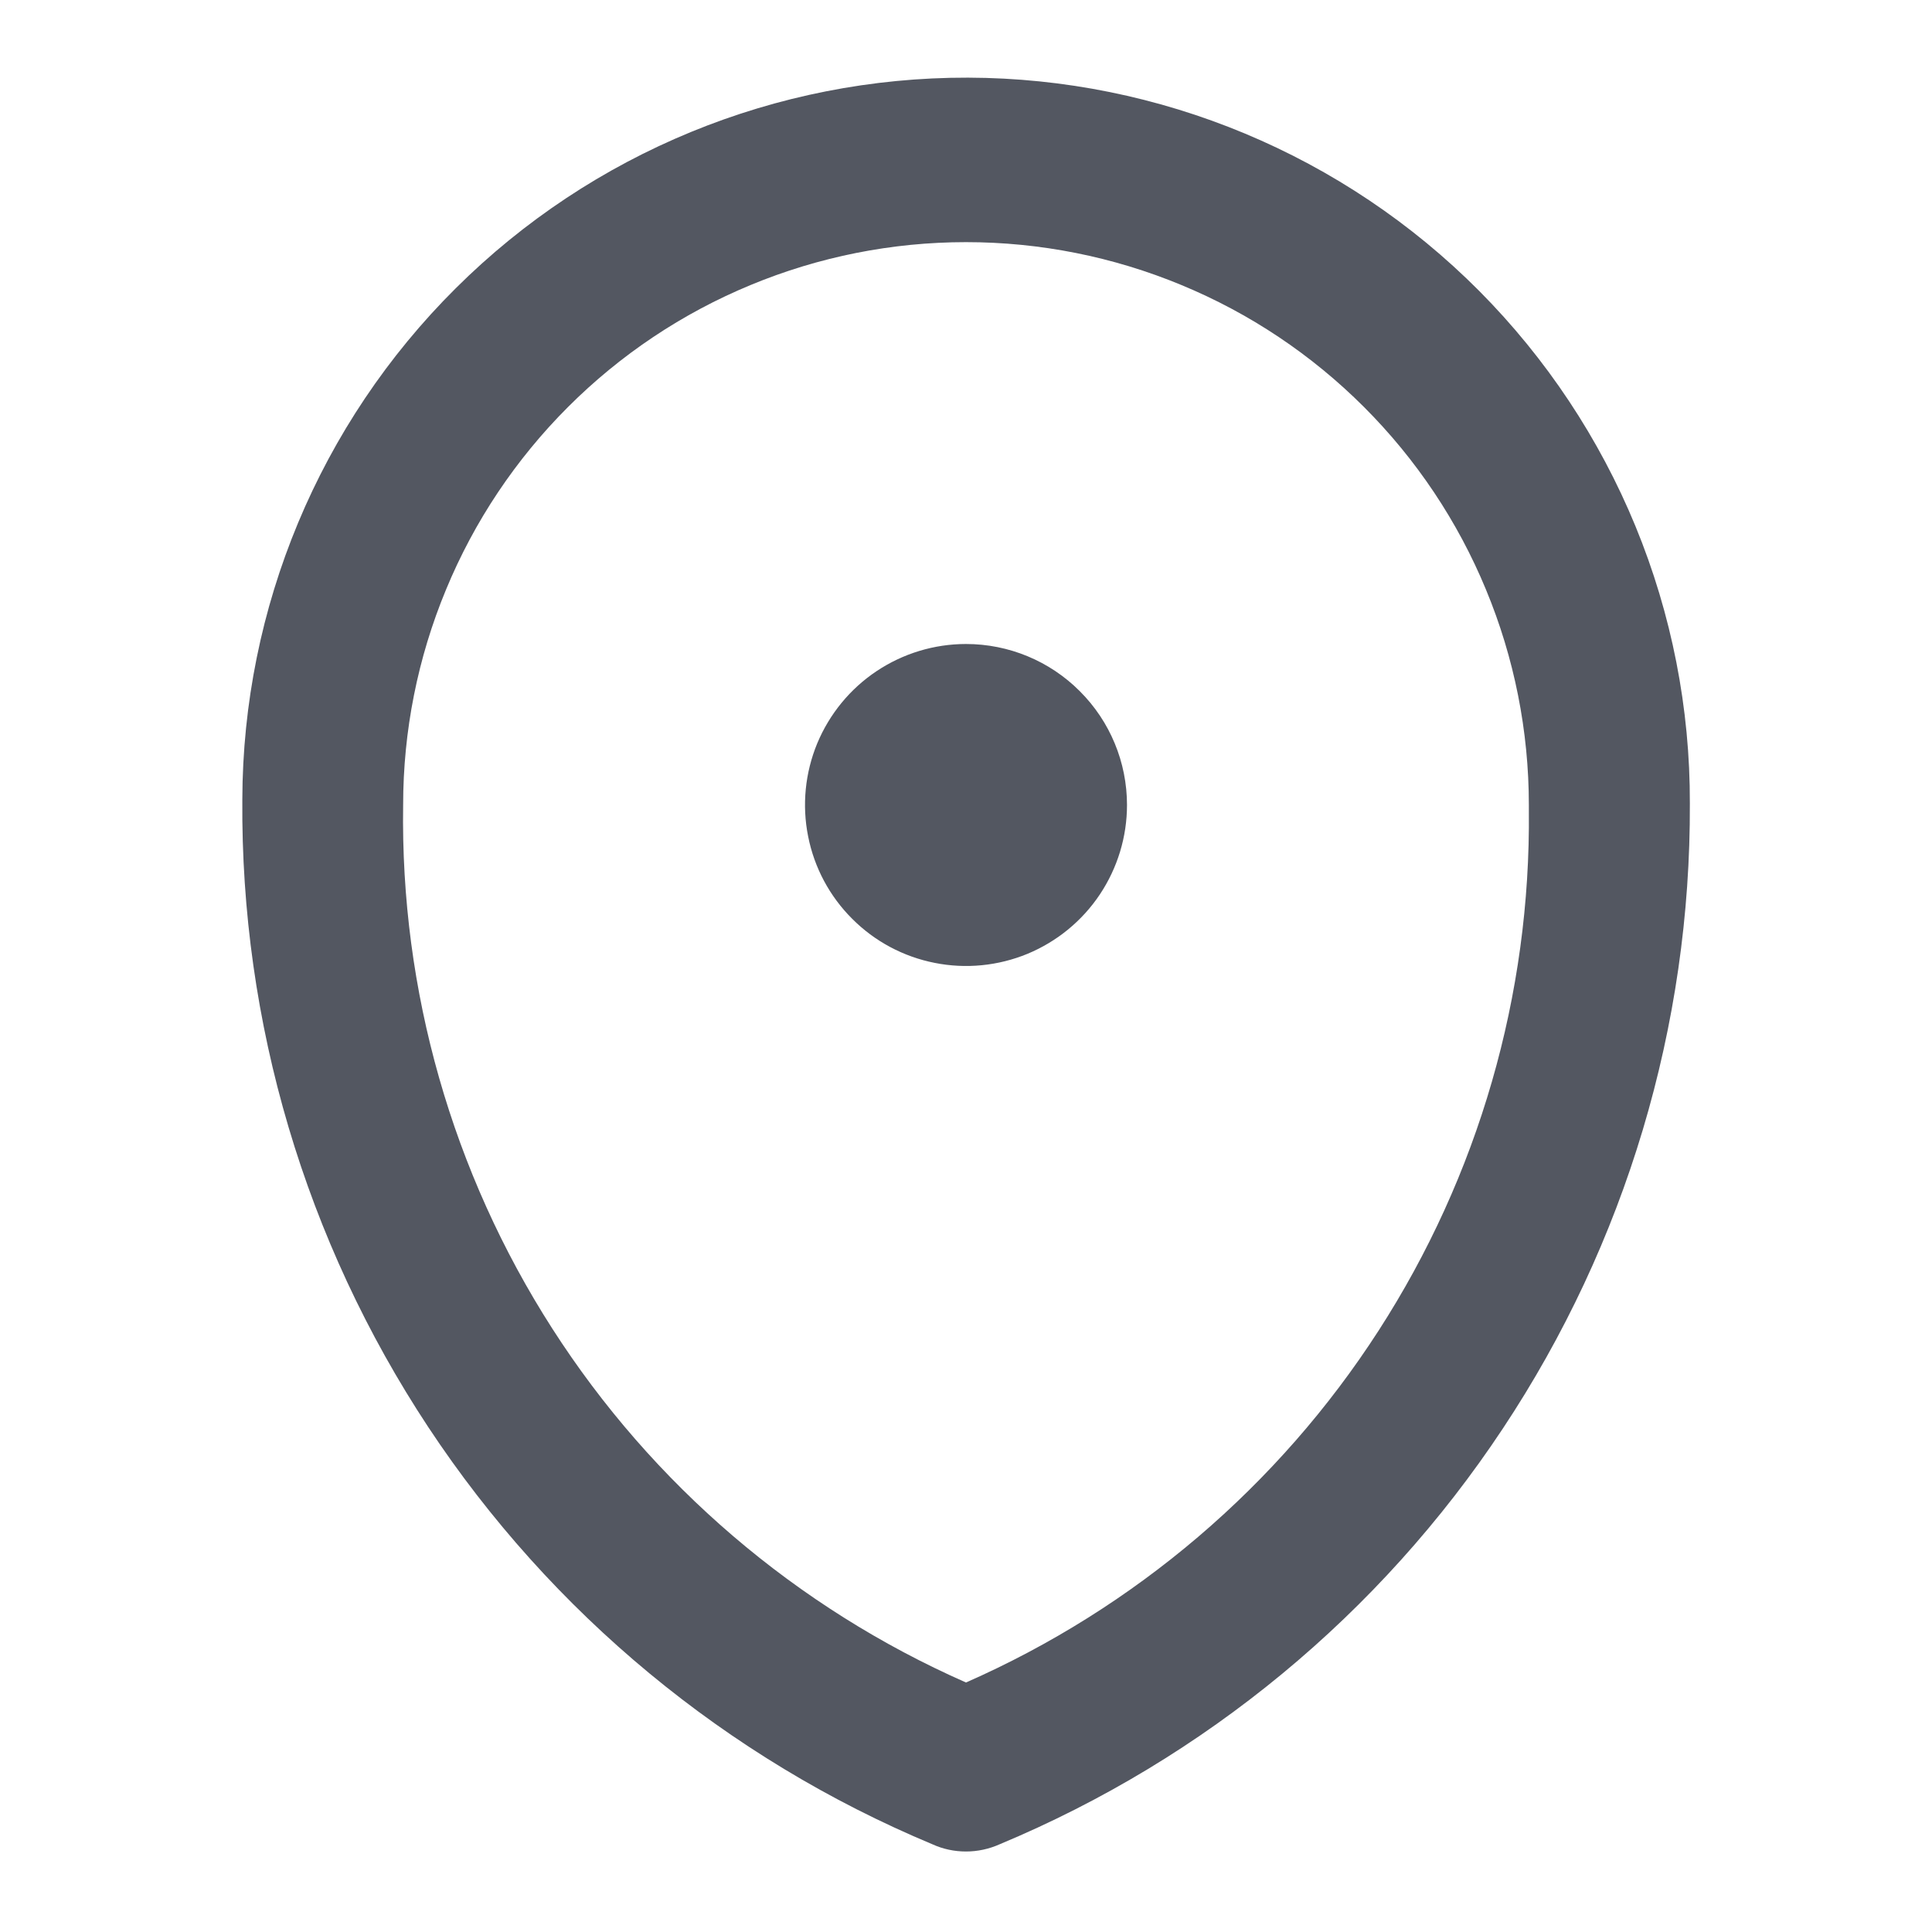<svg width="21" height="21" viewBox="0 0 21 21" fill="none" xmlns="http://www.w3.org/2000/svg">
<path d="M18.368 8.733C18.371 7.699 18.17 6.676 17.777 5.72C17.384 4.765 16.807 3.896 16.079 3.163C14.607 1.684 12.608 0.85 10.522 0.844C8.435 0.839 6.432 1.662 4.953 3.134C3.474 4.605 2.639 6.604 2.634 8.691C2.615 11.114 3.319 13.489 4.655 15.512C5.991 17.534 7.899 19.113 10.136 20.047C10.25 20.099 10.374 20.125 10.5 20.125C10.626 20.125 10.751 20.098 10.867 20.046C13.097 19.115 15 17.543 16.335 15.528C17.671 13.514 18.378 11.149 18.368 8.733ZM10.5 18.288C8.655 17.475 7.091 16.137 6.003 14.441C4.915 12.745 4.351 10.765 4.382 8.75C4.382 7.947 4.54 7.151 4.848 6.409C5.155 5.666 5.606 4.992 6.174 4.424C6.742 3.856 7.416 3.405 8.159 3.098C8.901 2.79 9.697 2.632 10.5 2.632C11.303 2.632 12.099 2.79 12.841 3.098C13.584 3.405 14.258 3.856 14.826 4.424C15.394 4.992 15.845 5.666 16.152 6.409C16.46 7.151 16.618 7.947 16.618 8.75C16.618 8.768 16.618 8.789 16.618 8.807C16.639 10.813 16.071 12.781 14.983 14.466C13.895 16.152 12.336 17.48 10.5 18.288ZM12.25 8.75C12.25 9.096 12.147 9.434 11.955 9.722C11.763 10.01 11.489 10.234 11.17 10.367C10.85 10.499 10.498 10.534 10.159 10.466C9.819 10.399 9.507 10.232 9.263 9.987C9.018 9.743 8.851 9.431 8.784 9.091C8.716 8.752 8.751 8.4 8.883 8.08C9.016 7.761 9.24 7.487 9.528 7.295C9.816 7.103 10.154 7 10.5 7C10.964 7 11.409 7.184 11.737 7.513C12.066 7.841 12.25 8.286 12.25 8.75Z" fill="#535761"/>
</svg>
